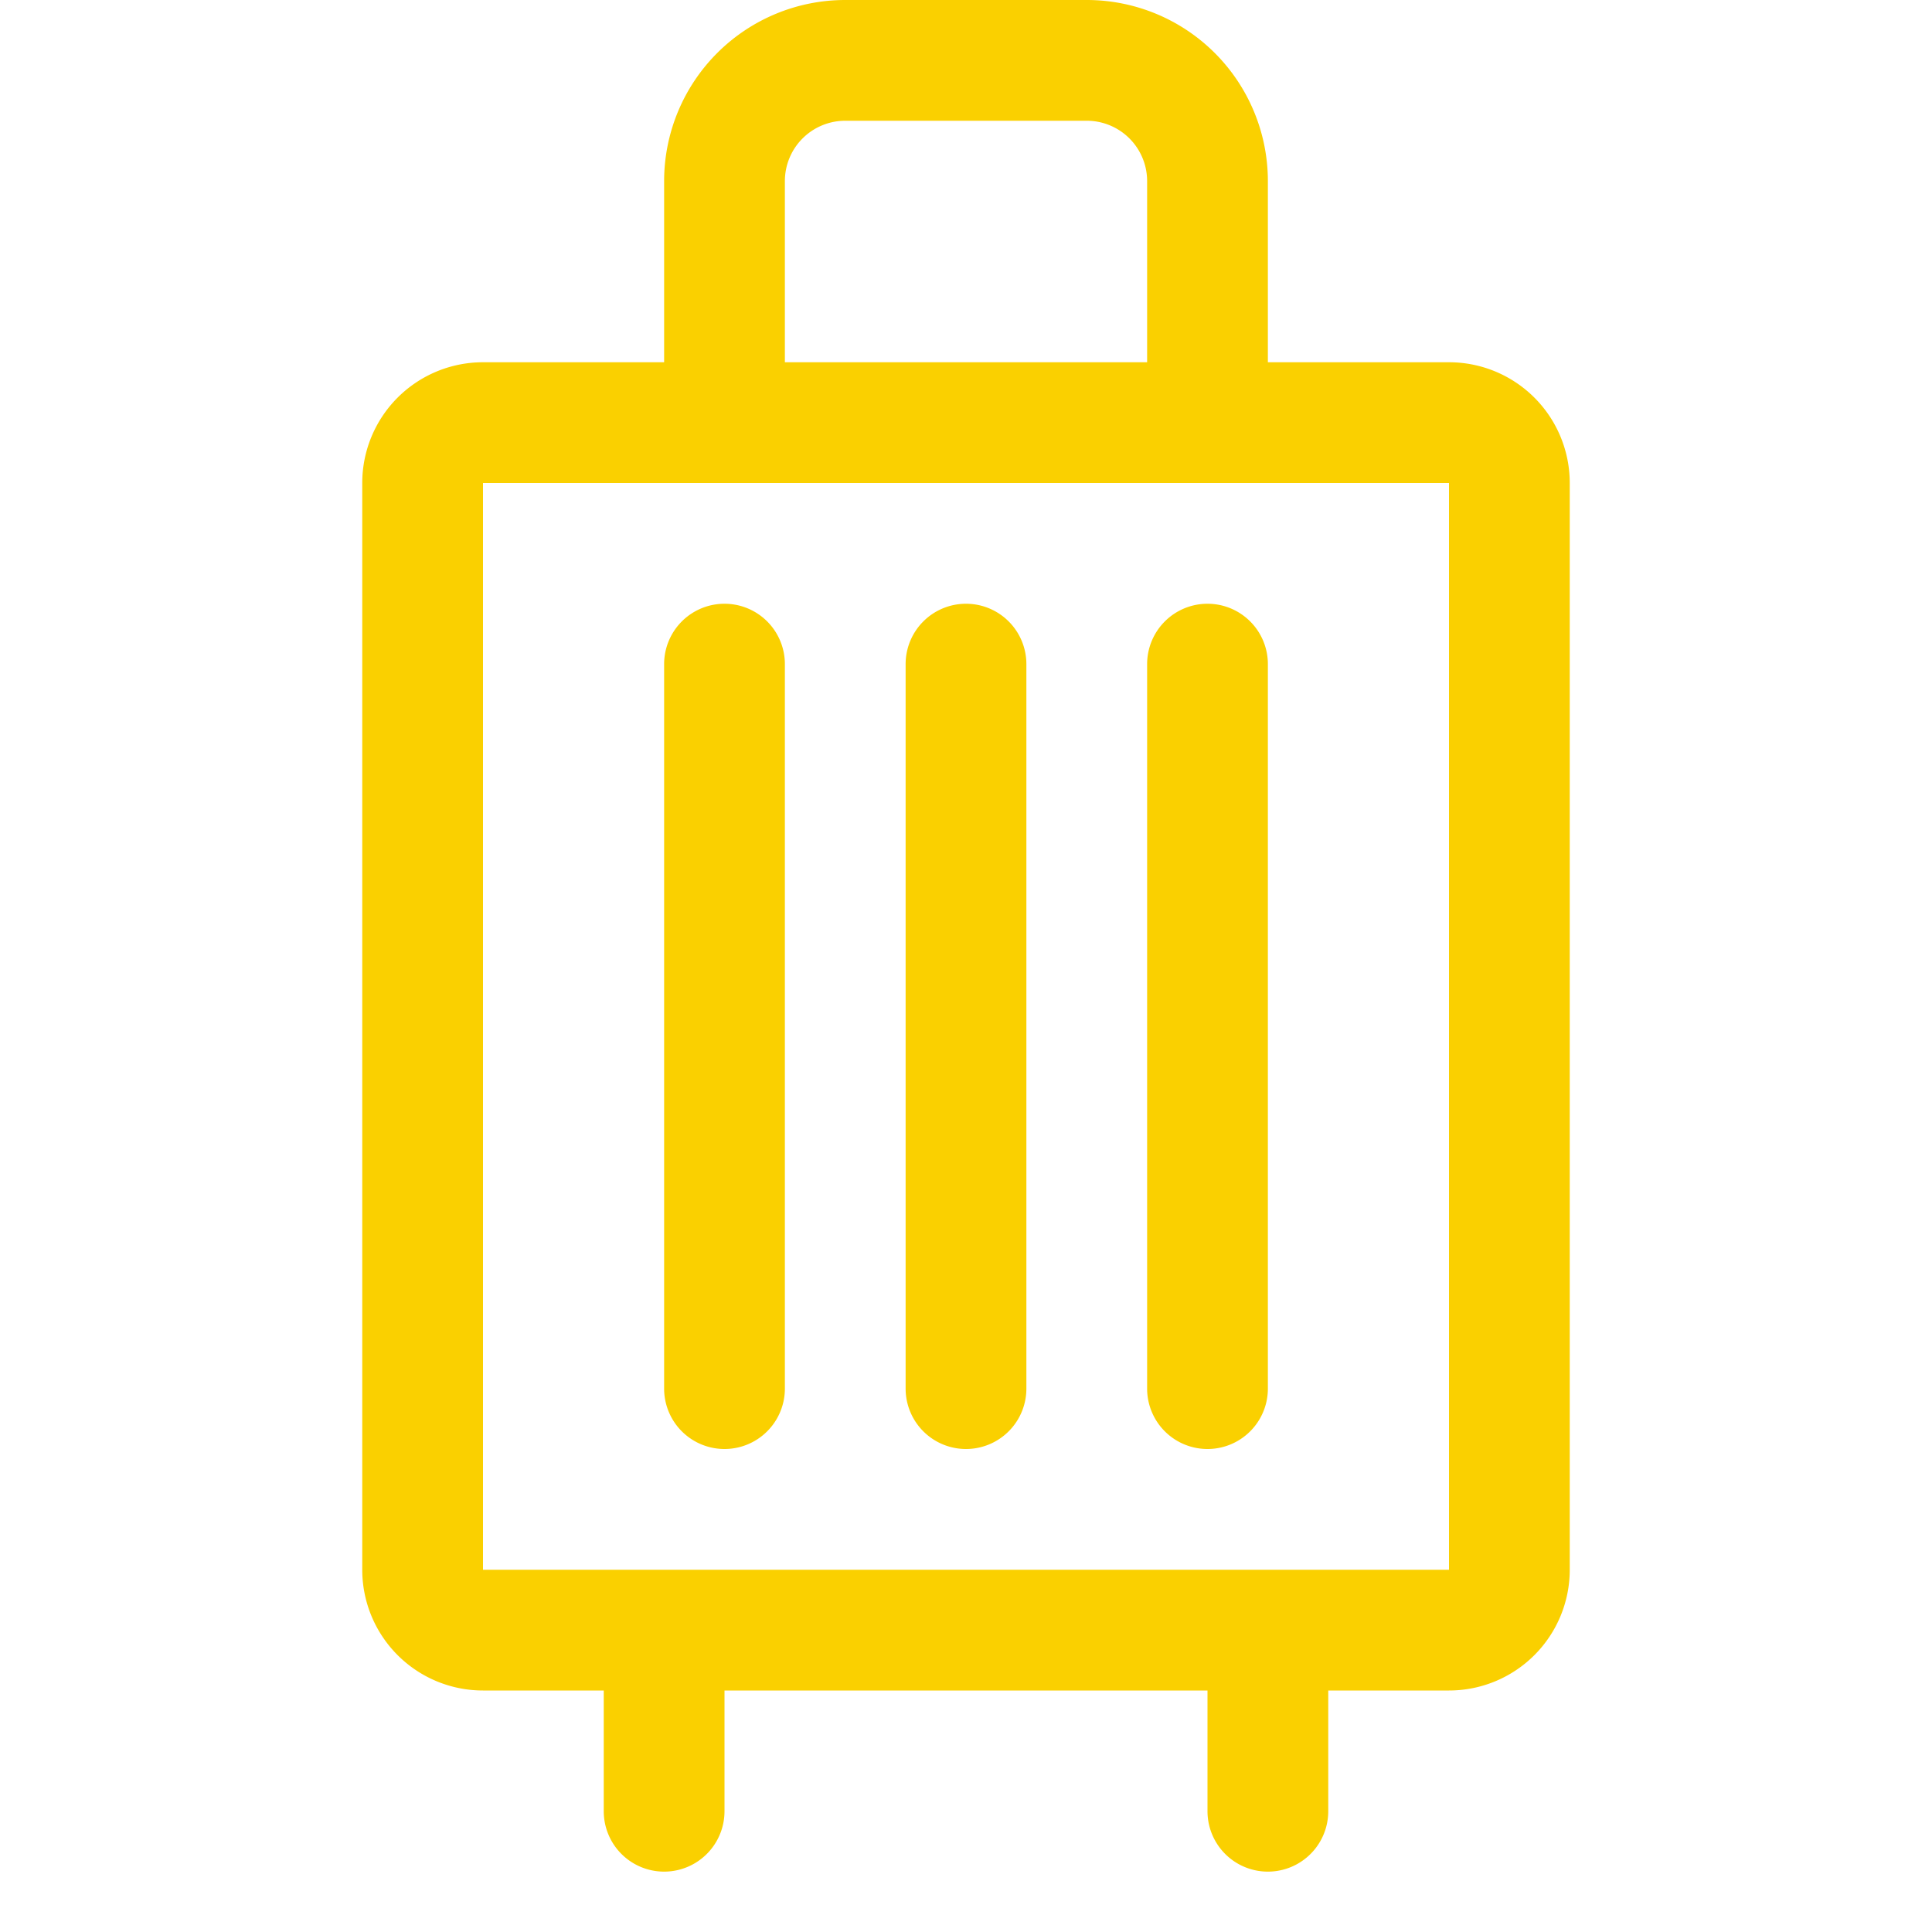 <svg xmlns="http://www.w3.org/2000/svg" viewBox="0 0 256 256" fill="#FAD000"><path d="M104,88v96a8,8,0,0,1-16,0V88a8,8,0,0,1,16,0Zm24-8a8,8,0,0,0-8,8v96a8,8,0,0,0,16,0V88A8,8,0,0,0,128,80Zm32,0a8,8,0,0,0-8,8v96a8,8,0,0,0,16,0V88A8,8,0,0,0,160,80Zm48-16V208a16,16,0,0,1-16,16H176v16a8,8,0,0,1-16,0V224H96v16a8,8,0,0,1-16,0V224H64a16,16,0,0,1-16-16V64A16,16,0,0,1,64,48H88V24A24,24,0,0,1,112,0h32a24,24,0,0,1,24,24V48h24A16,16,0,0,1,208,64ZM104,48h48V24a8,8,0,0,0-8-8H112a8,8,0,0,0-8,8Zm88,160V64H64V208H192Z"/></svg>
